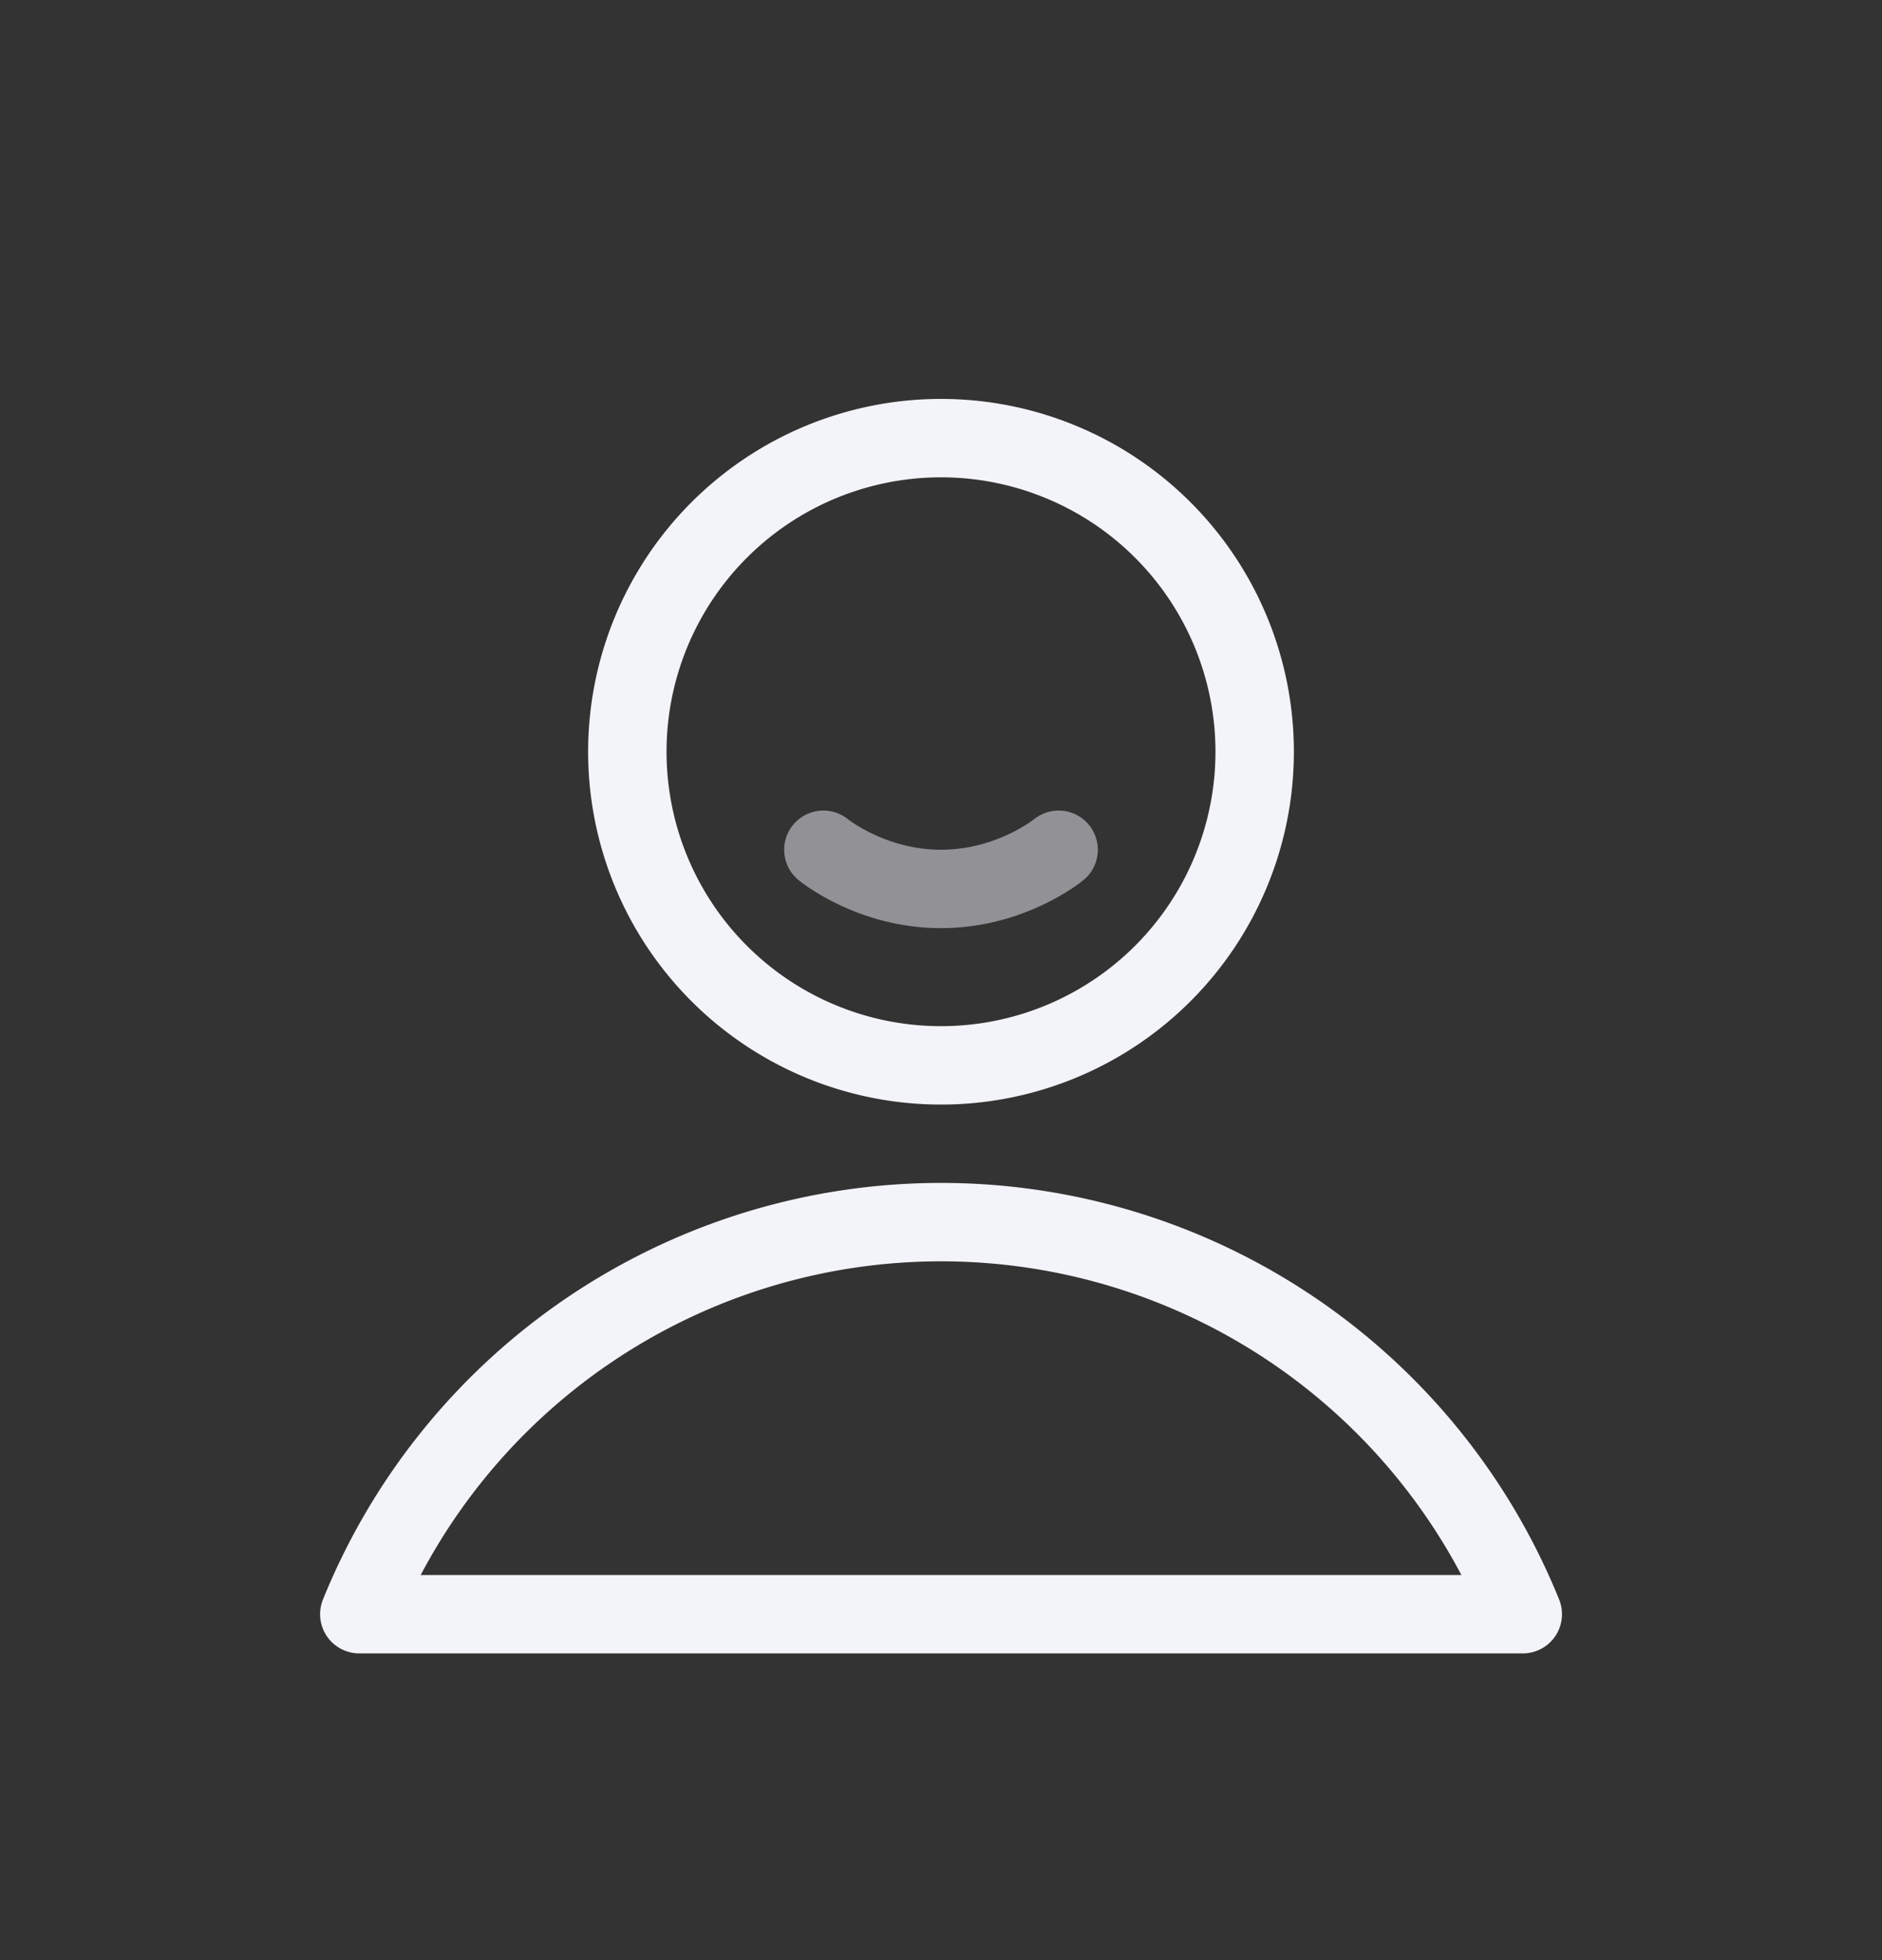 <svg width="24" height="25" fill="none" xmlns="http://www.w3.org/2000/svg"><rect width="100%" height="100%" fill="#333333" stroke="none"/><path d="M12 13.588a4 4 0 1 0 0-8 4 4 0 0 0 0 8ZM4.582 20.588a8.003 8.003 0 0 1 14.837 0H4.582Z" stroke="#F3F3FA" stroke-linecap="round" stroke-linejoin="round"/><path opacity=".5" d="M10.5 10.838s.606.5 1.5.5 1.5-.5 1.5-.5" stroke="#F3F3FA" stroke-linecap="round" stroke-linejoin="round"/></svg>